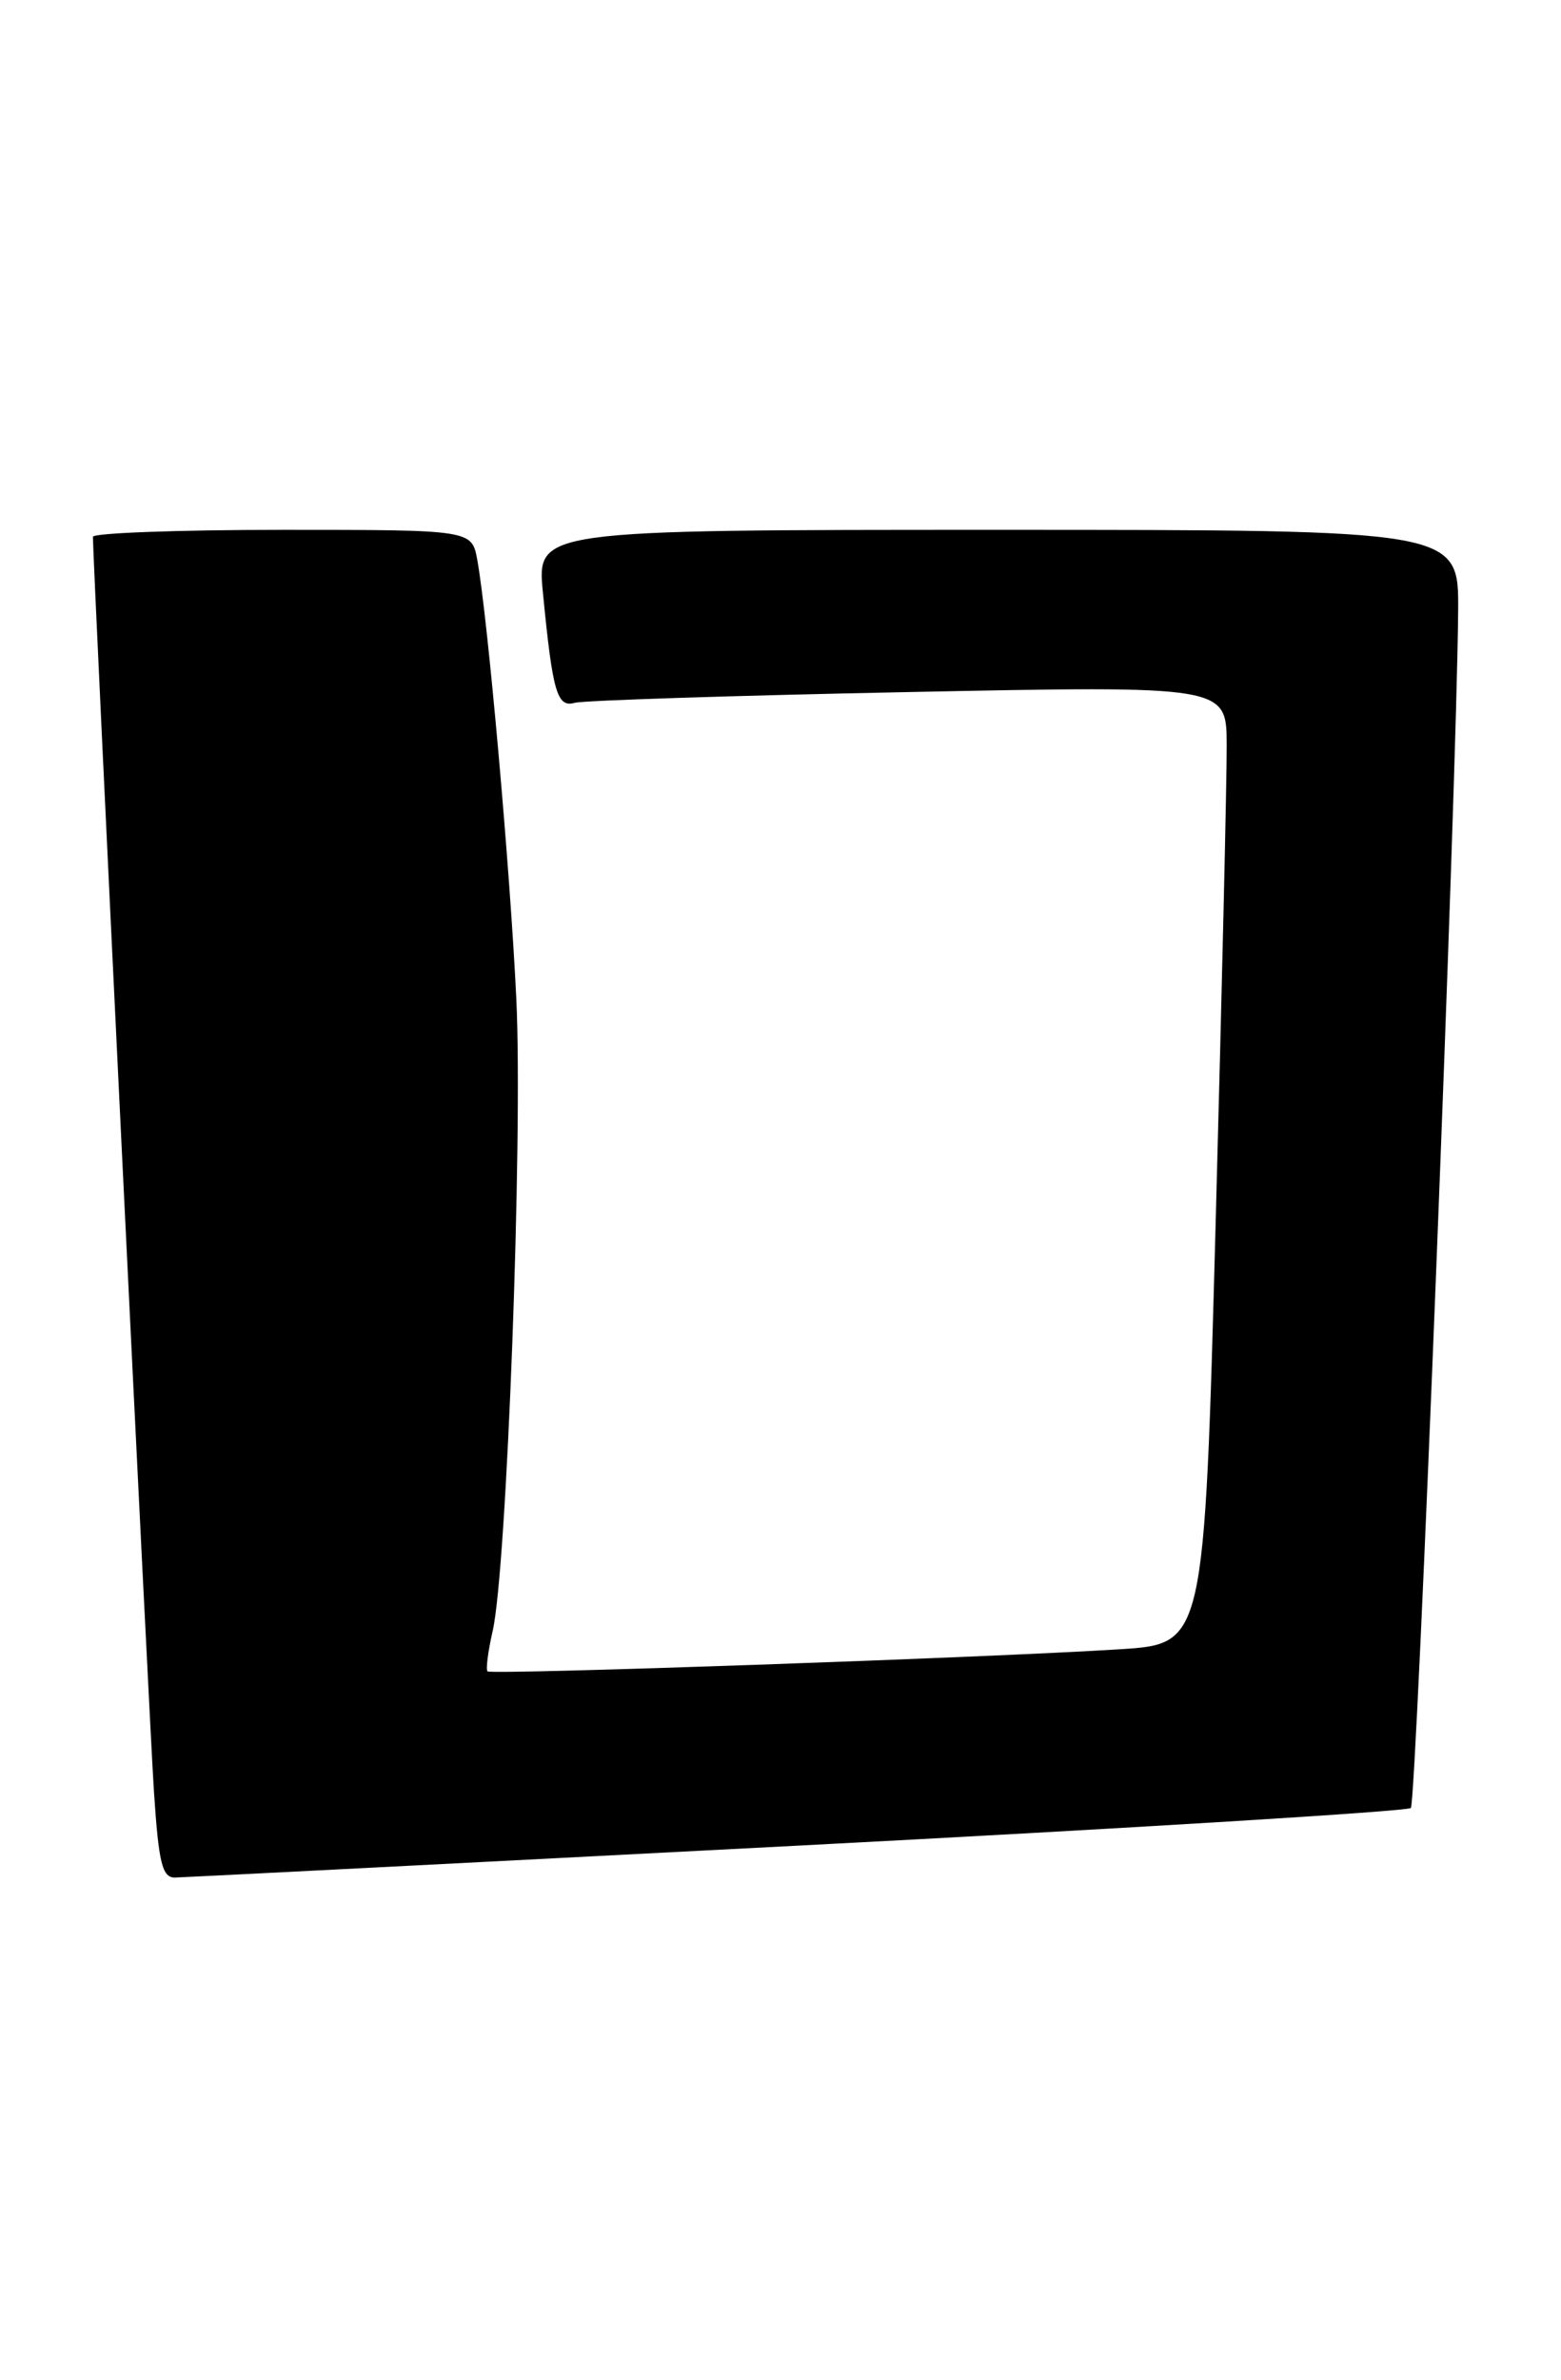 <?xml version="1.0" encoding="UTF-8" standalone="no"?>
<!DOCTYPE svg PUBLIC "-//W3C//DTD SVG 1.1//EN" "http://www.w3.org/Graphics/SVG/1.1/DTD/svg11.dtd" >
<svg xmlns="http://www.w3.org/2000/svg" xmlns:xlink="http://www.w3.org/1999/xlink" version="1.1" viewBox="0 0 168 256">
 <g >
 <path fill="currentColor"
d=" M 85.84 198.55 C 121.78 196.68 151.48 194.85 151.84 194.50 C 152.45 193.88 156.79 84.24 156.93 65.75 C 157.00 57.00 157.00 57.00 107.38 57.00 C 57.77 57.00 57.77 57.00 58.43 63.75 C 59.47 74.46 59.95 76.14 61.84 75.61 C 62.75 75.35 78.91 74.83 97.75 74.45 C 132.00 73.76 132.00 73.76 132.02 80.13 C 132.04 83.63 131.50 106.83 130.83 131.67 C 129.61 176.84 129.61 176.84 120.56 177.42 C 106.40 178.32 52.86 180.19 52.47 179.80 C 52.27 179.60 52.52 177.66 53.02 175.47 C 54.54 168.88 56.28 122.47 55.57 107.50 C 54.91 93.62 52.50 66.50 51.37 60.25 C 50.78 57.00 50.78 57.00 30.39 57.00 C 19.17 57.00 10.00 57.34 10.00 57.75 C 10.00 60.48 16.07 185.32 16.57 192.75 C 17.08 200.46 17.46 202.00 18.84 201.98 C 19.75 201.96 49.91 200.42 85.84 198.55 Z "/>
</g>
</svg>